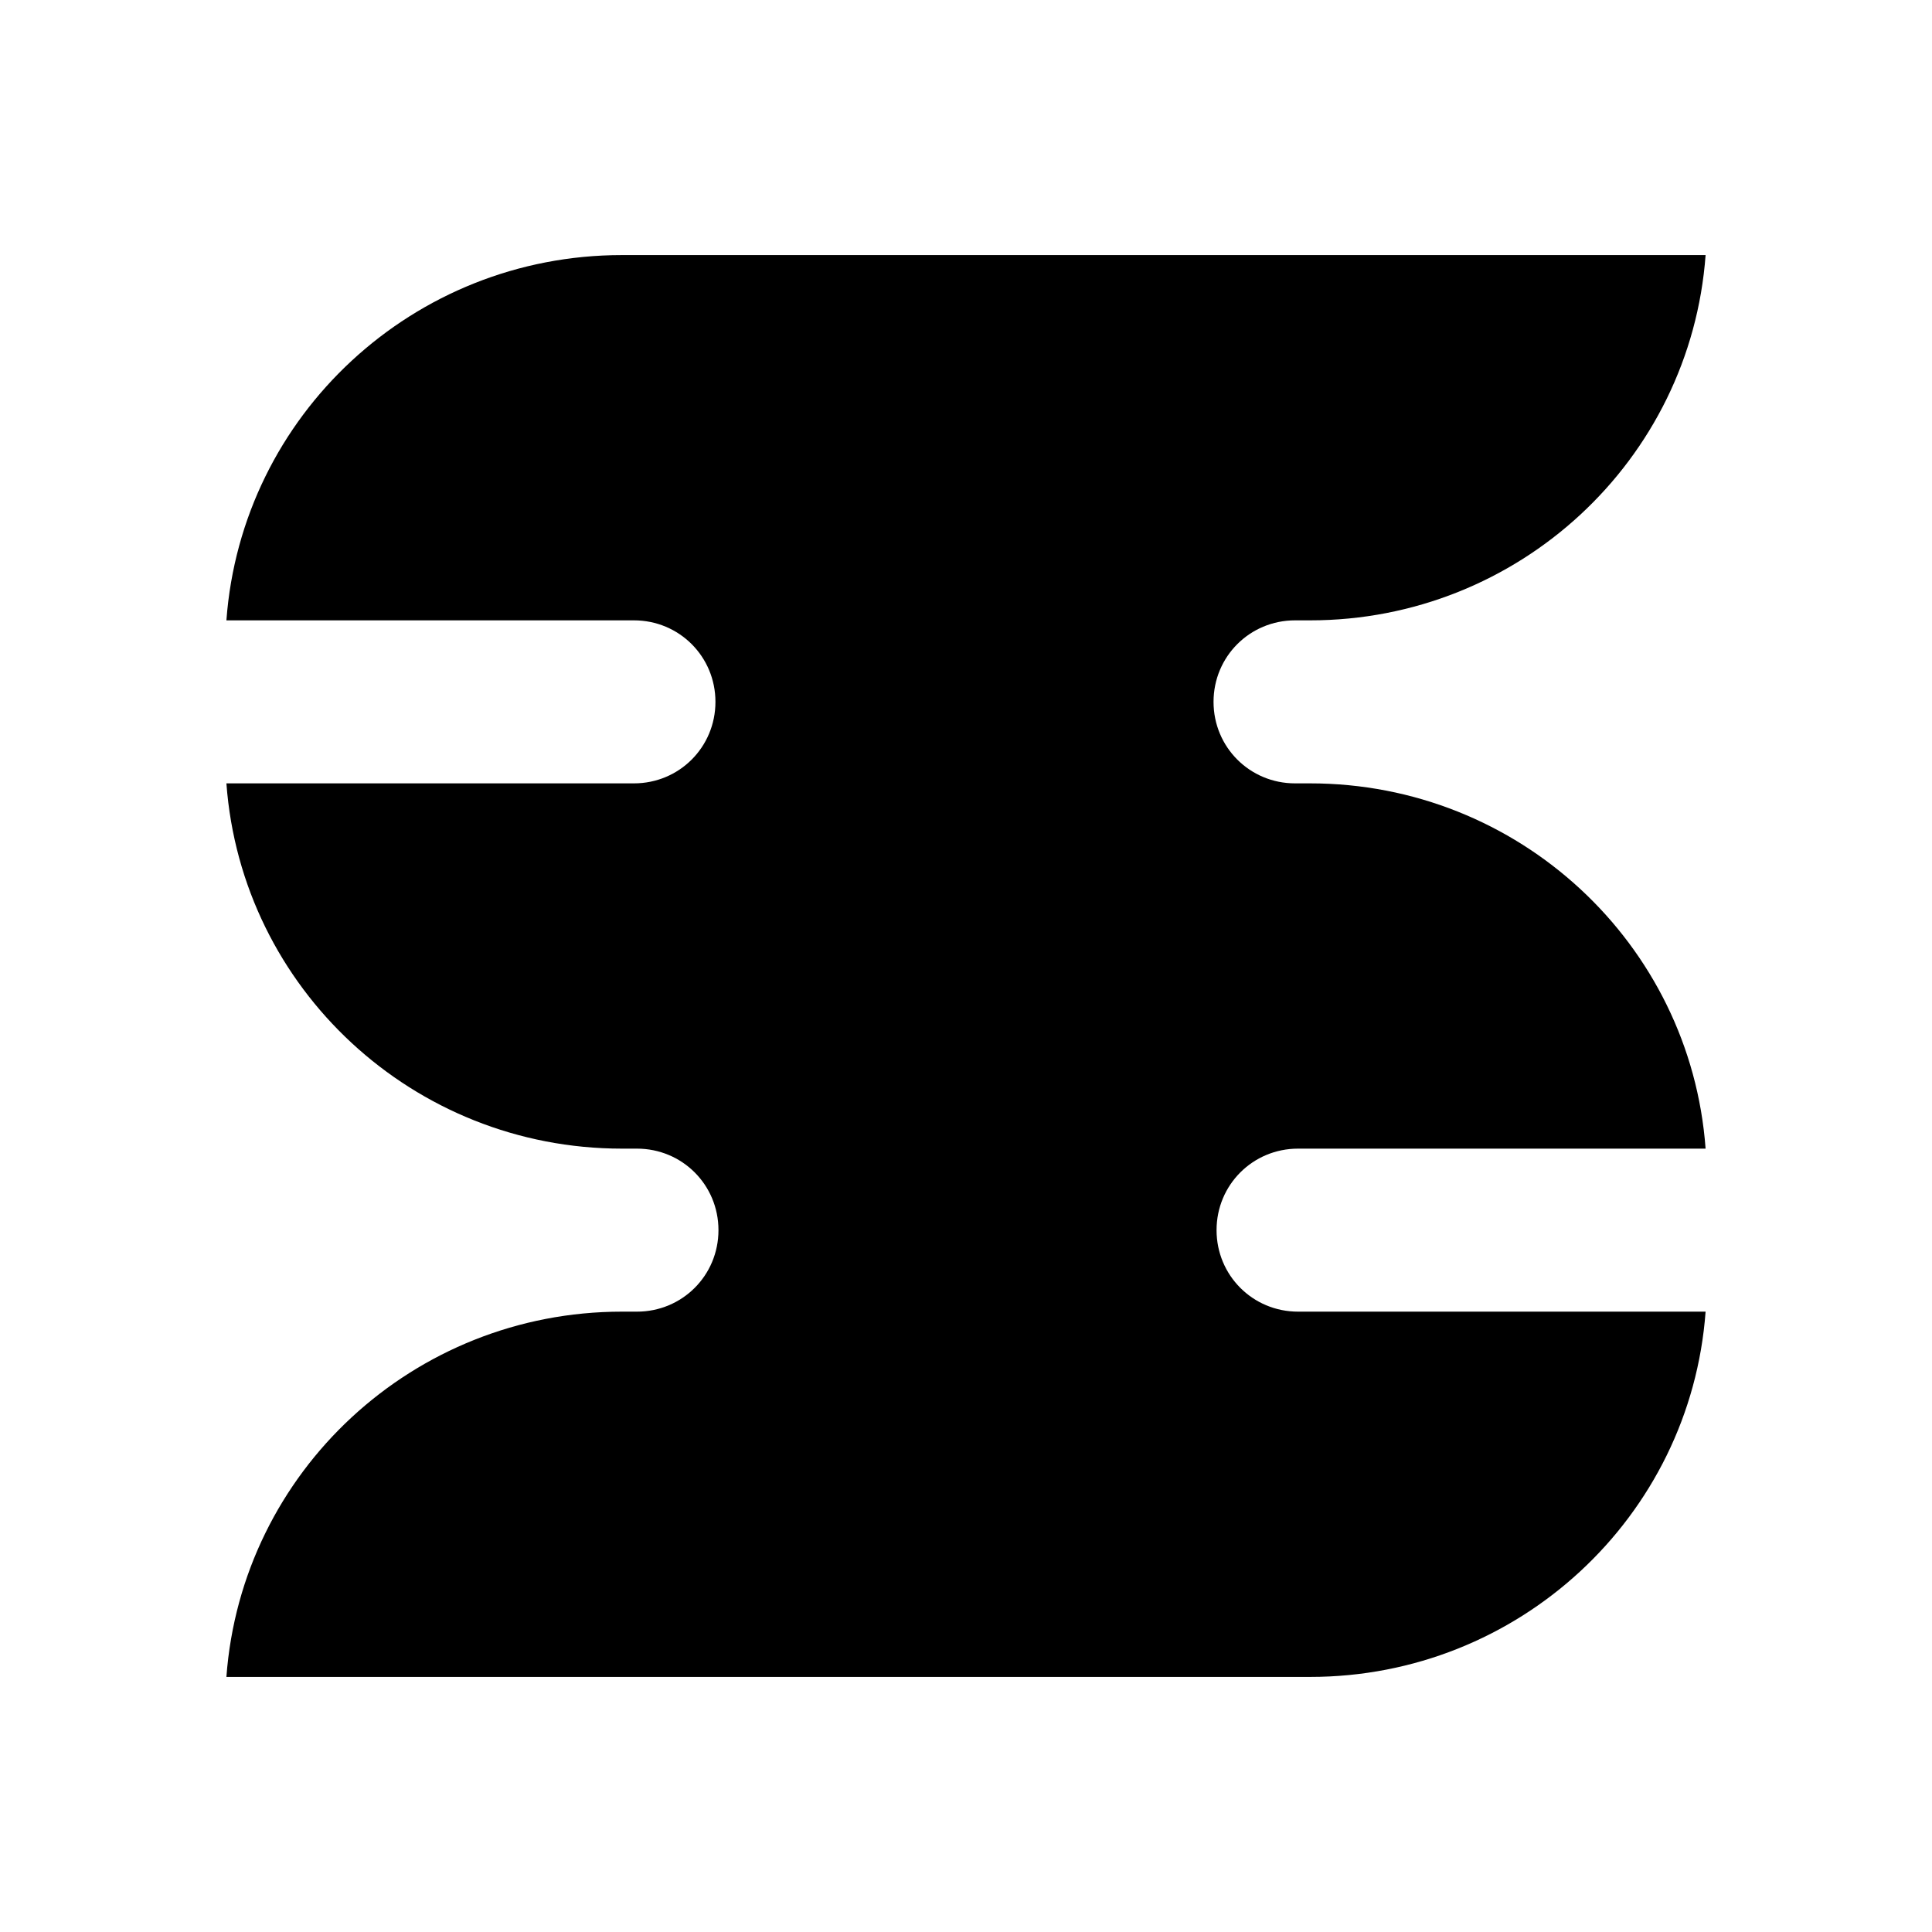 <svg width="64" height="64" viewBox="0 0 64 64" fill="none" xmlns="http://www.w3.org/2000/svg">
<path d="M7.5 20.55H21C22.5 20.55 23.7 21.75 23.7 23.25C23.7 24.75 22.5 25.95 21 25.95H7.5C8 32.75 13.7 38.05 20.6 38.05H21.1C22.6 38.05 23.8 39.25 23.8 40.75C23.8 42.25 22.6 43.45 21.1 43.45H20.6C13.7 43.45 8 48.75 7.5 55.55H43.4C50.3 55.55 56 50.25 56.5 43.45H43C41.5 43.45 40.3 42.25 40.3 40.75C40.3 39.25 41.5 38.05 43 38.05H56.5C56 31.25 50.3 25.95 43.4 25.95H42.9C41.4 25.95 40.2 24.75 40.2 23.25C40.2 21.75 41.4 20.55 42.9 20.55H43.4C50.3 20.55 56 15.25 56.5 8.45H20.6C13.7 8.45 8 13.75 7.5 20.55Z" fill="black"/>
</svg>
